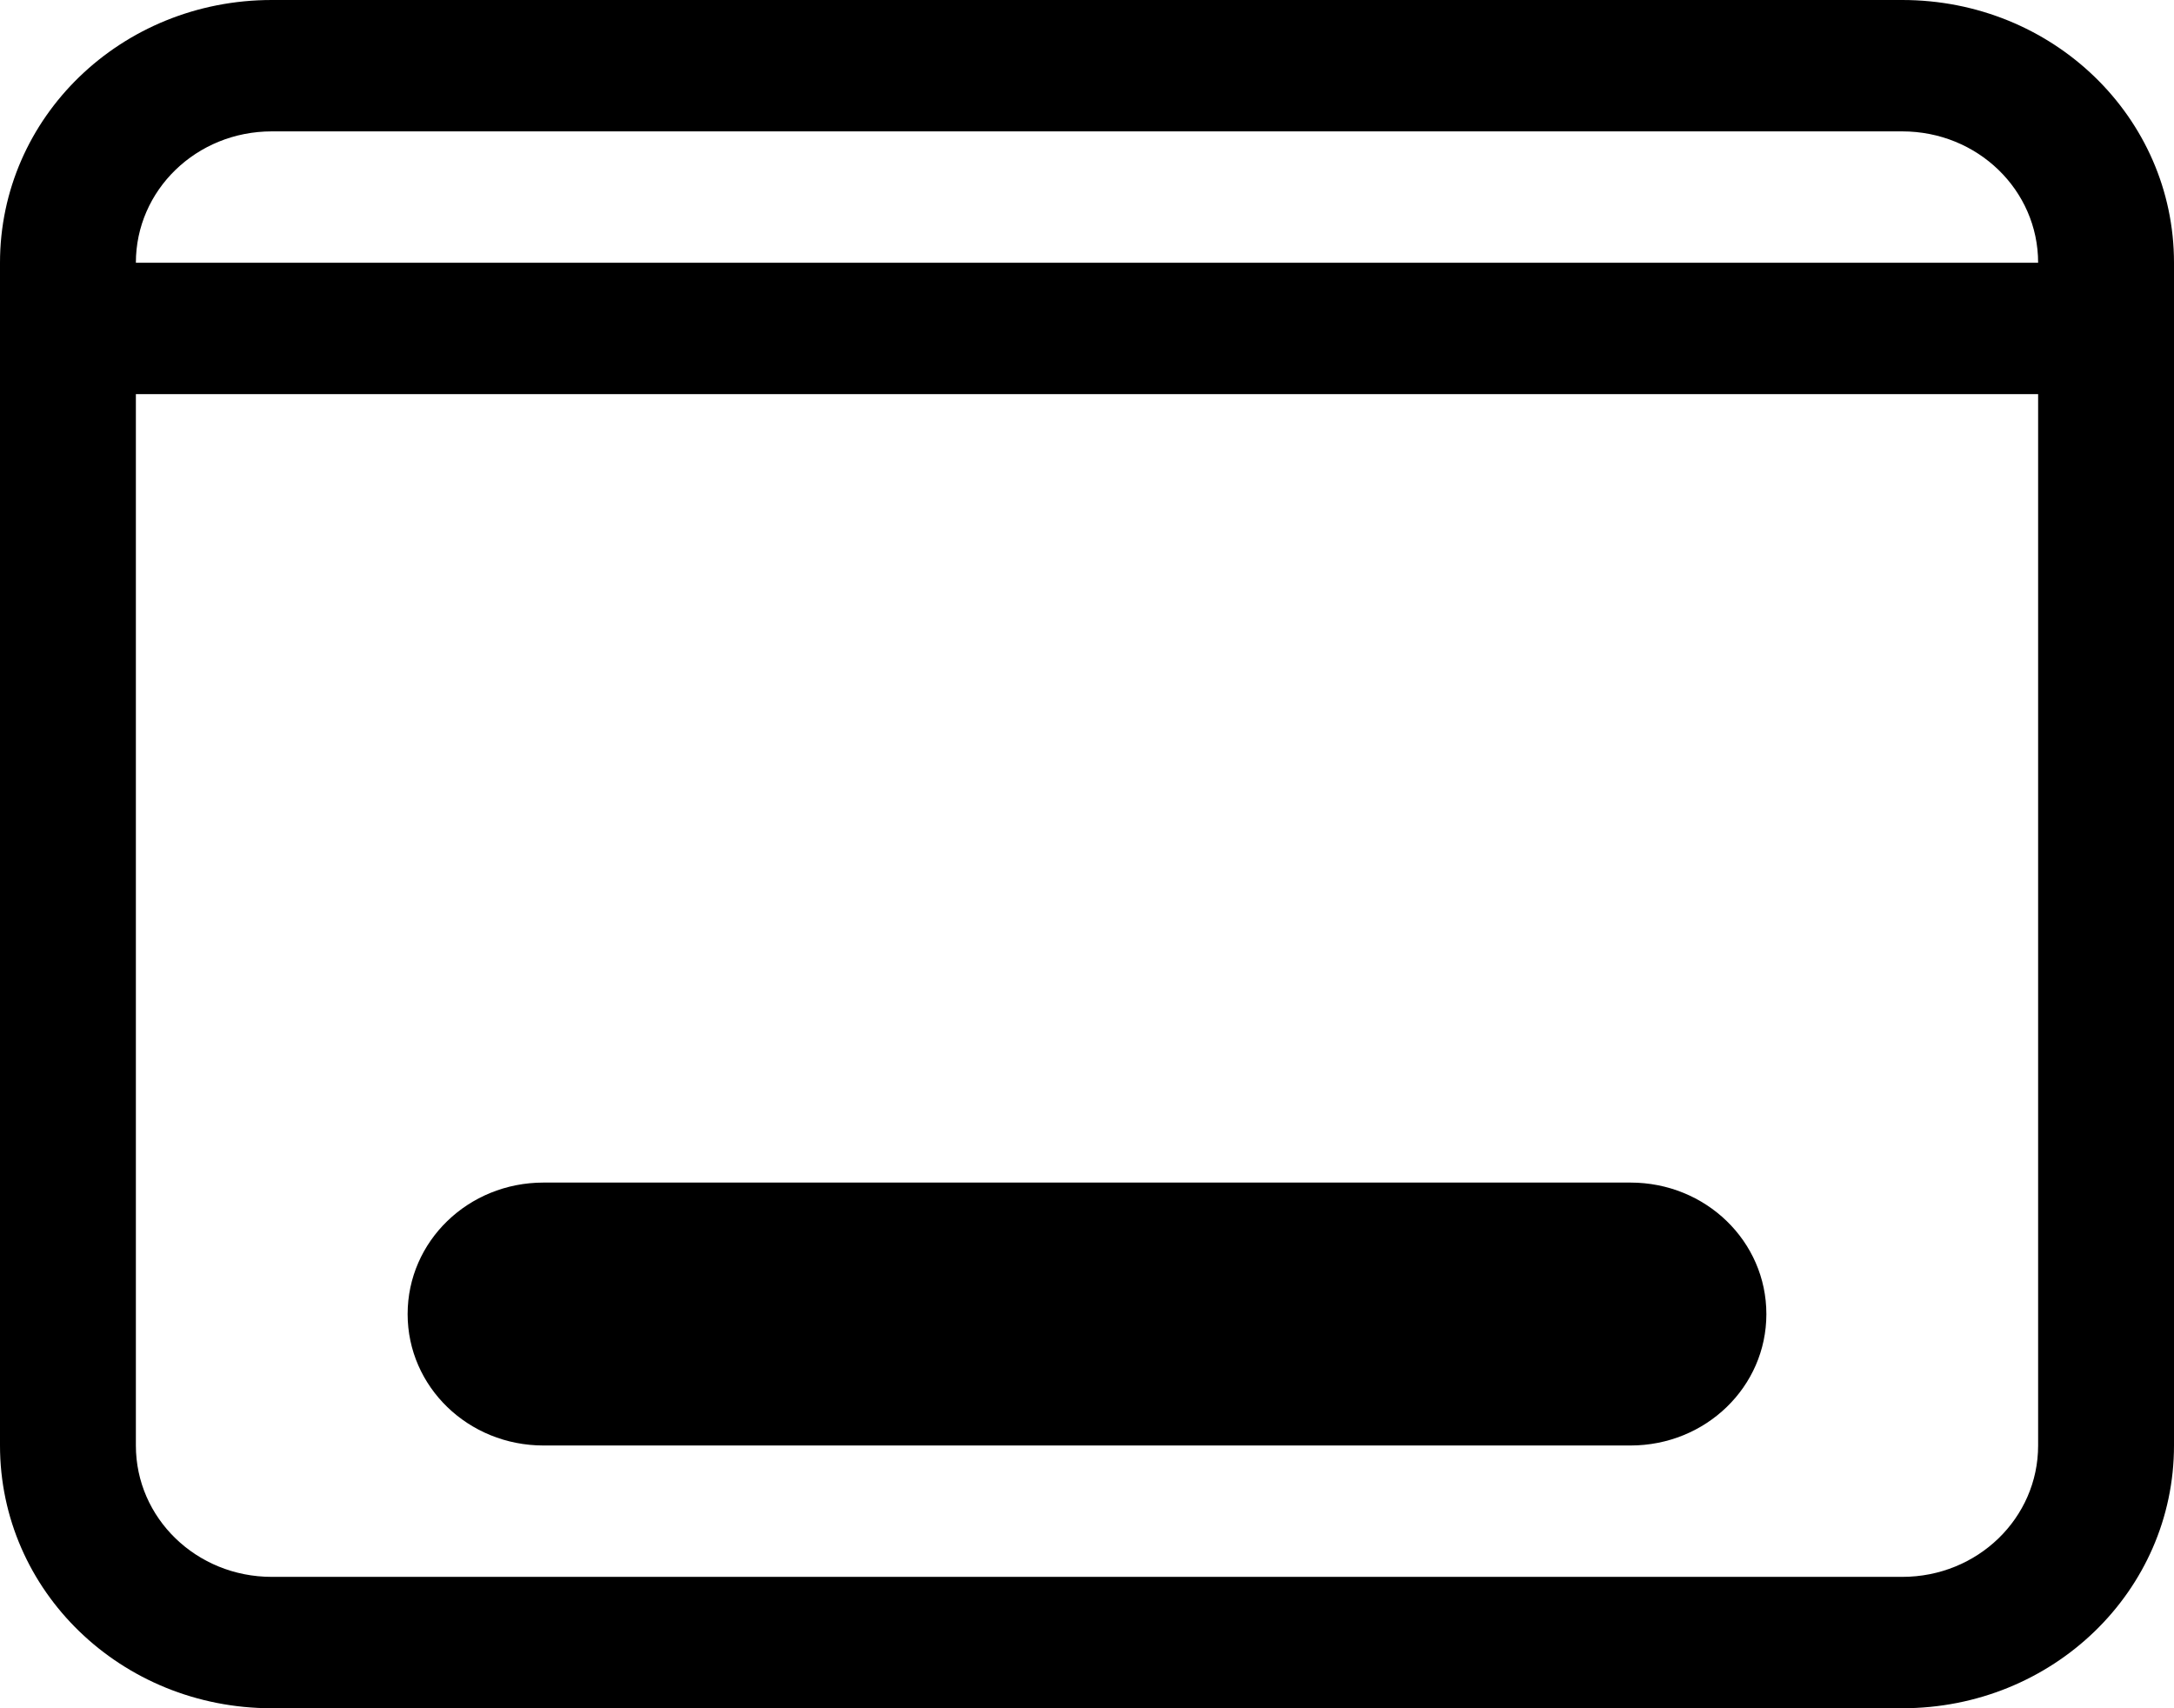<?xml version="1.0" encoding="UTF-8"?>
<svg width="14px" height="11px" viewBox="0 0 14 11" version="1.1" xmlns="http://www.w3.org/2000/svg" xmlns:xlink="http://www.w3.org/1999/xlink">
    <title>desktop</title>
    <g id="页面-1" stroke="none" stroke-width="1" fill="none" fill-rule="evenodd">
        <g id="desktop" fill="#000000" fill-rule="nonzero">
            <path d="M1.75,0 C0.78,0 0,0.755 0,1.692 L0,9.308 C0,10.245 0.78,11 1.75,11 L12.25,11 C13.22,11 14,10.245 14,9.308 L14,1.692 C14,0.755 13.22,0 12.25,0 L1.75,0 Z M1.75,0.846 L12.25,0.846 C12.735,0.846 13.125,1.224 13.125,1.692 L0.875,1.692 C0.875,1.224 1.265,0.846 1.75,0.846 Z M0.875,2.538 L13.125,2.538 L13.125,9.308 C13.125,9.776 12.735,10.154 12.25,10.154 L1.75,10.154 C1.265,10.154 0.875,9.776 0.875,9.308 L0.875,2.538 Z M3.5,7.615 C3.015,7.615 2.625,7.993 2.625,8.462 C2.625,8.93 3.015,9.308 3.5,9.308 L10.5,9.308 C10.985,9.308 11.375,8.93 11.375,8.462 C11.375,7.993 10.985,7.615 10.5,7.615 L3.5,7.615 Z" id="形状"></path>
        </g>
    </g>
</svg>